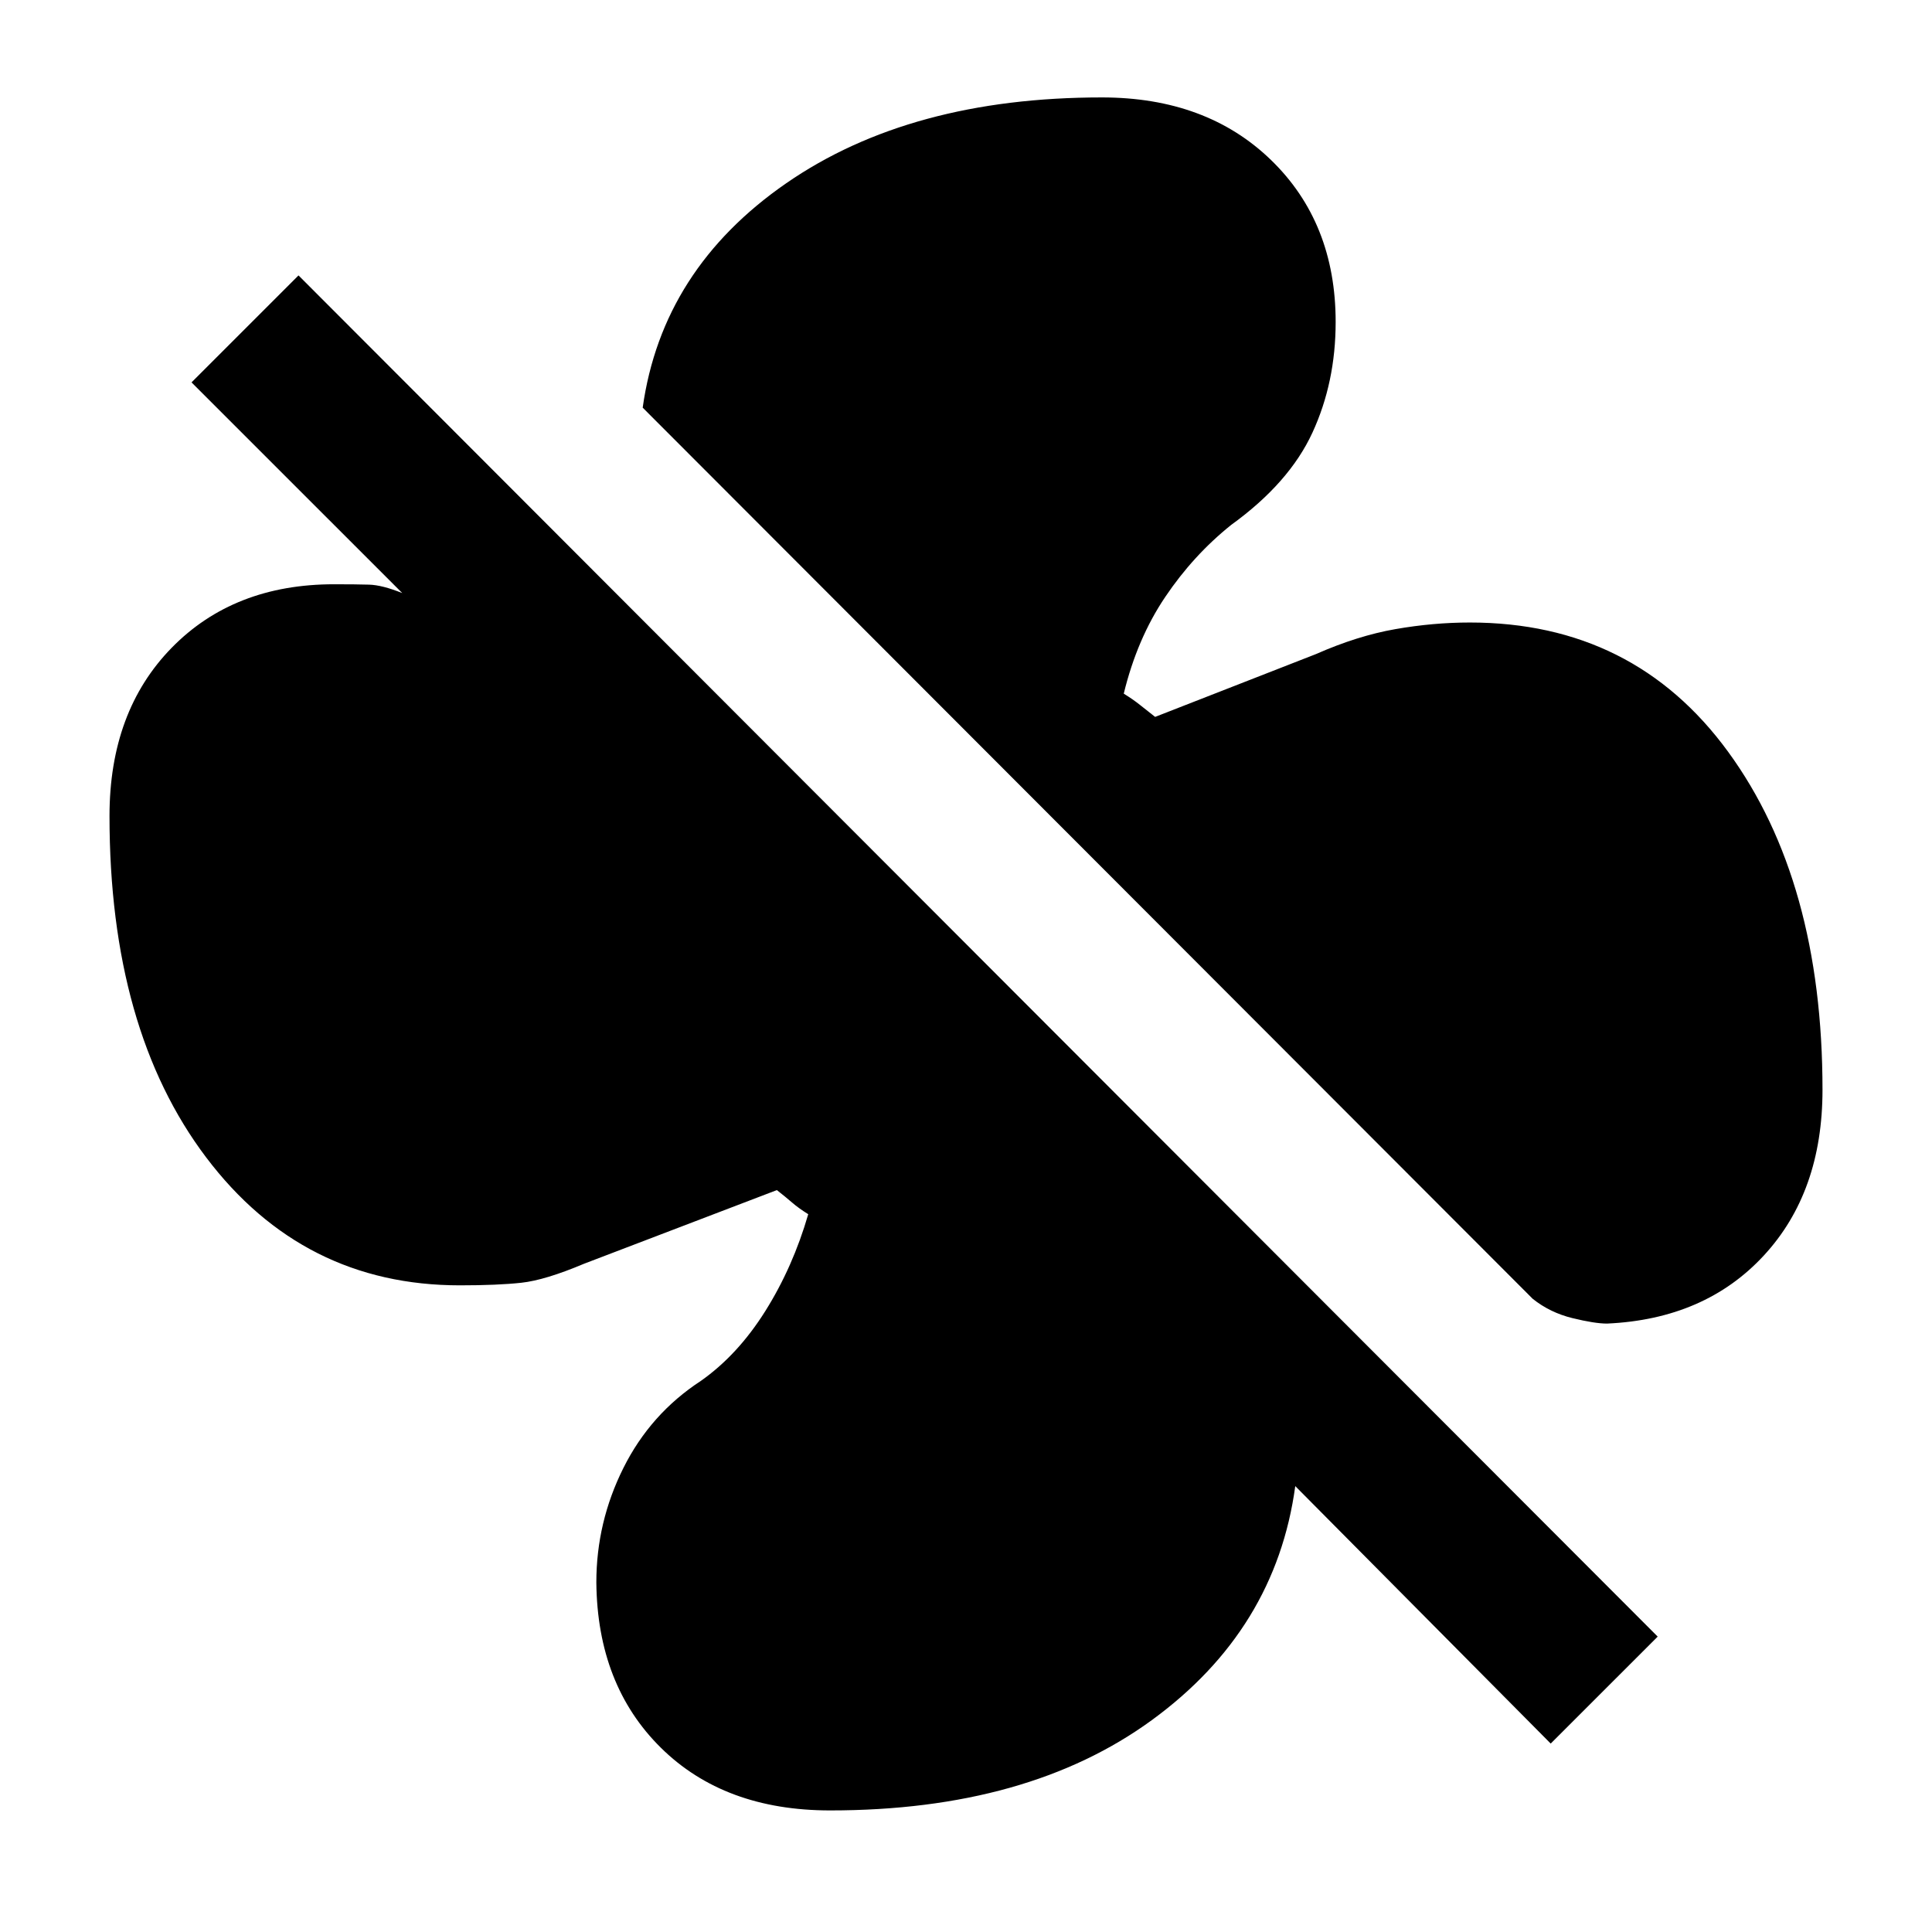 <svg xmlns="http://www.w3.org/2000/svg" height="20" viewBox="0 -960 960 960" width="20"><path d="M905.59-418.48q0 50.85-29.21 82.4-29.2 31.56-77.86 33.76-6.11 0-17.21-2.72-11.11-2.72-19.72-9.59L319.35-757.44q9.65-68.82 71.3-111.49 61.65-42.66 156.87-42.66 51.98 0 84.07 31.12 32.09 31.12 32.09 80.47 0 29.96-11.54 54.97-11.53 25.01-40.38 45.86-18.8 15.06-32.77 35.8-13.97 20.74-20.6 48.04 4.74 2.94 8.01 5.56 3.27 2.62 7.58 5.99l79.89-31.2q20.7-9.13 39.49-12.41 18.79-3.29 36.99-3.29 81.43 0 128.34 64.23 46.9 64.23 46.9 167.97ZM770.54-93.63 643.61-221.56q-9.7 71.34-71.23 116.25-61.53 44.9-159.9 44.9-52.55 0-84.1-31.15-31.56-31.16-32.06-82.13 0-29.96 13.45-56.89 13.45-26.92 38.47-43.25 18.37-12.93 32.05-34.73 13.69-21.81 21.32-48.11-4.74-2.94-8.01-5.77-3.27-2.84-7.58-6.21l-95.89 36.63q-19.26 8.13-31.05 9.41-11.8 1.29-30.56 1.29-78.04 0-126.08-63.57-48.03-63.57-48.03-169.63 0-51.98 30.87-83.57 30.87-31.59 80.72-31.59 11 0 17.43.19 6.44.18 16.44 4.18L95.17-770l53.16-53.15L823.7-146.78l-53.16 53.15Z"/></svg>
